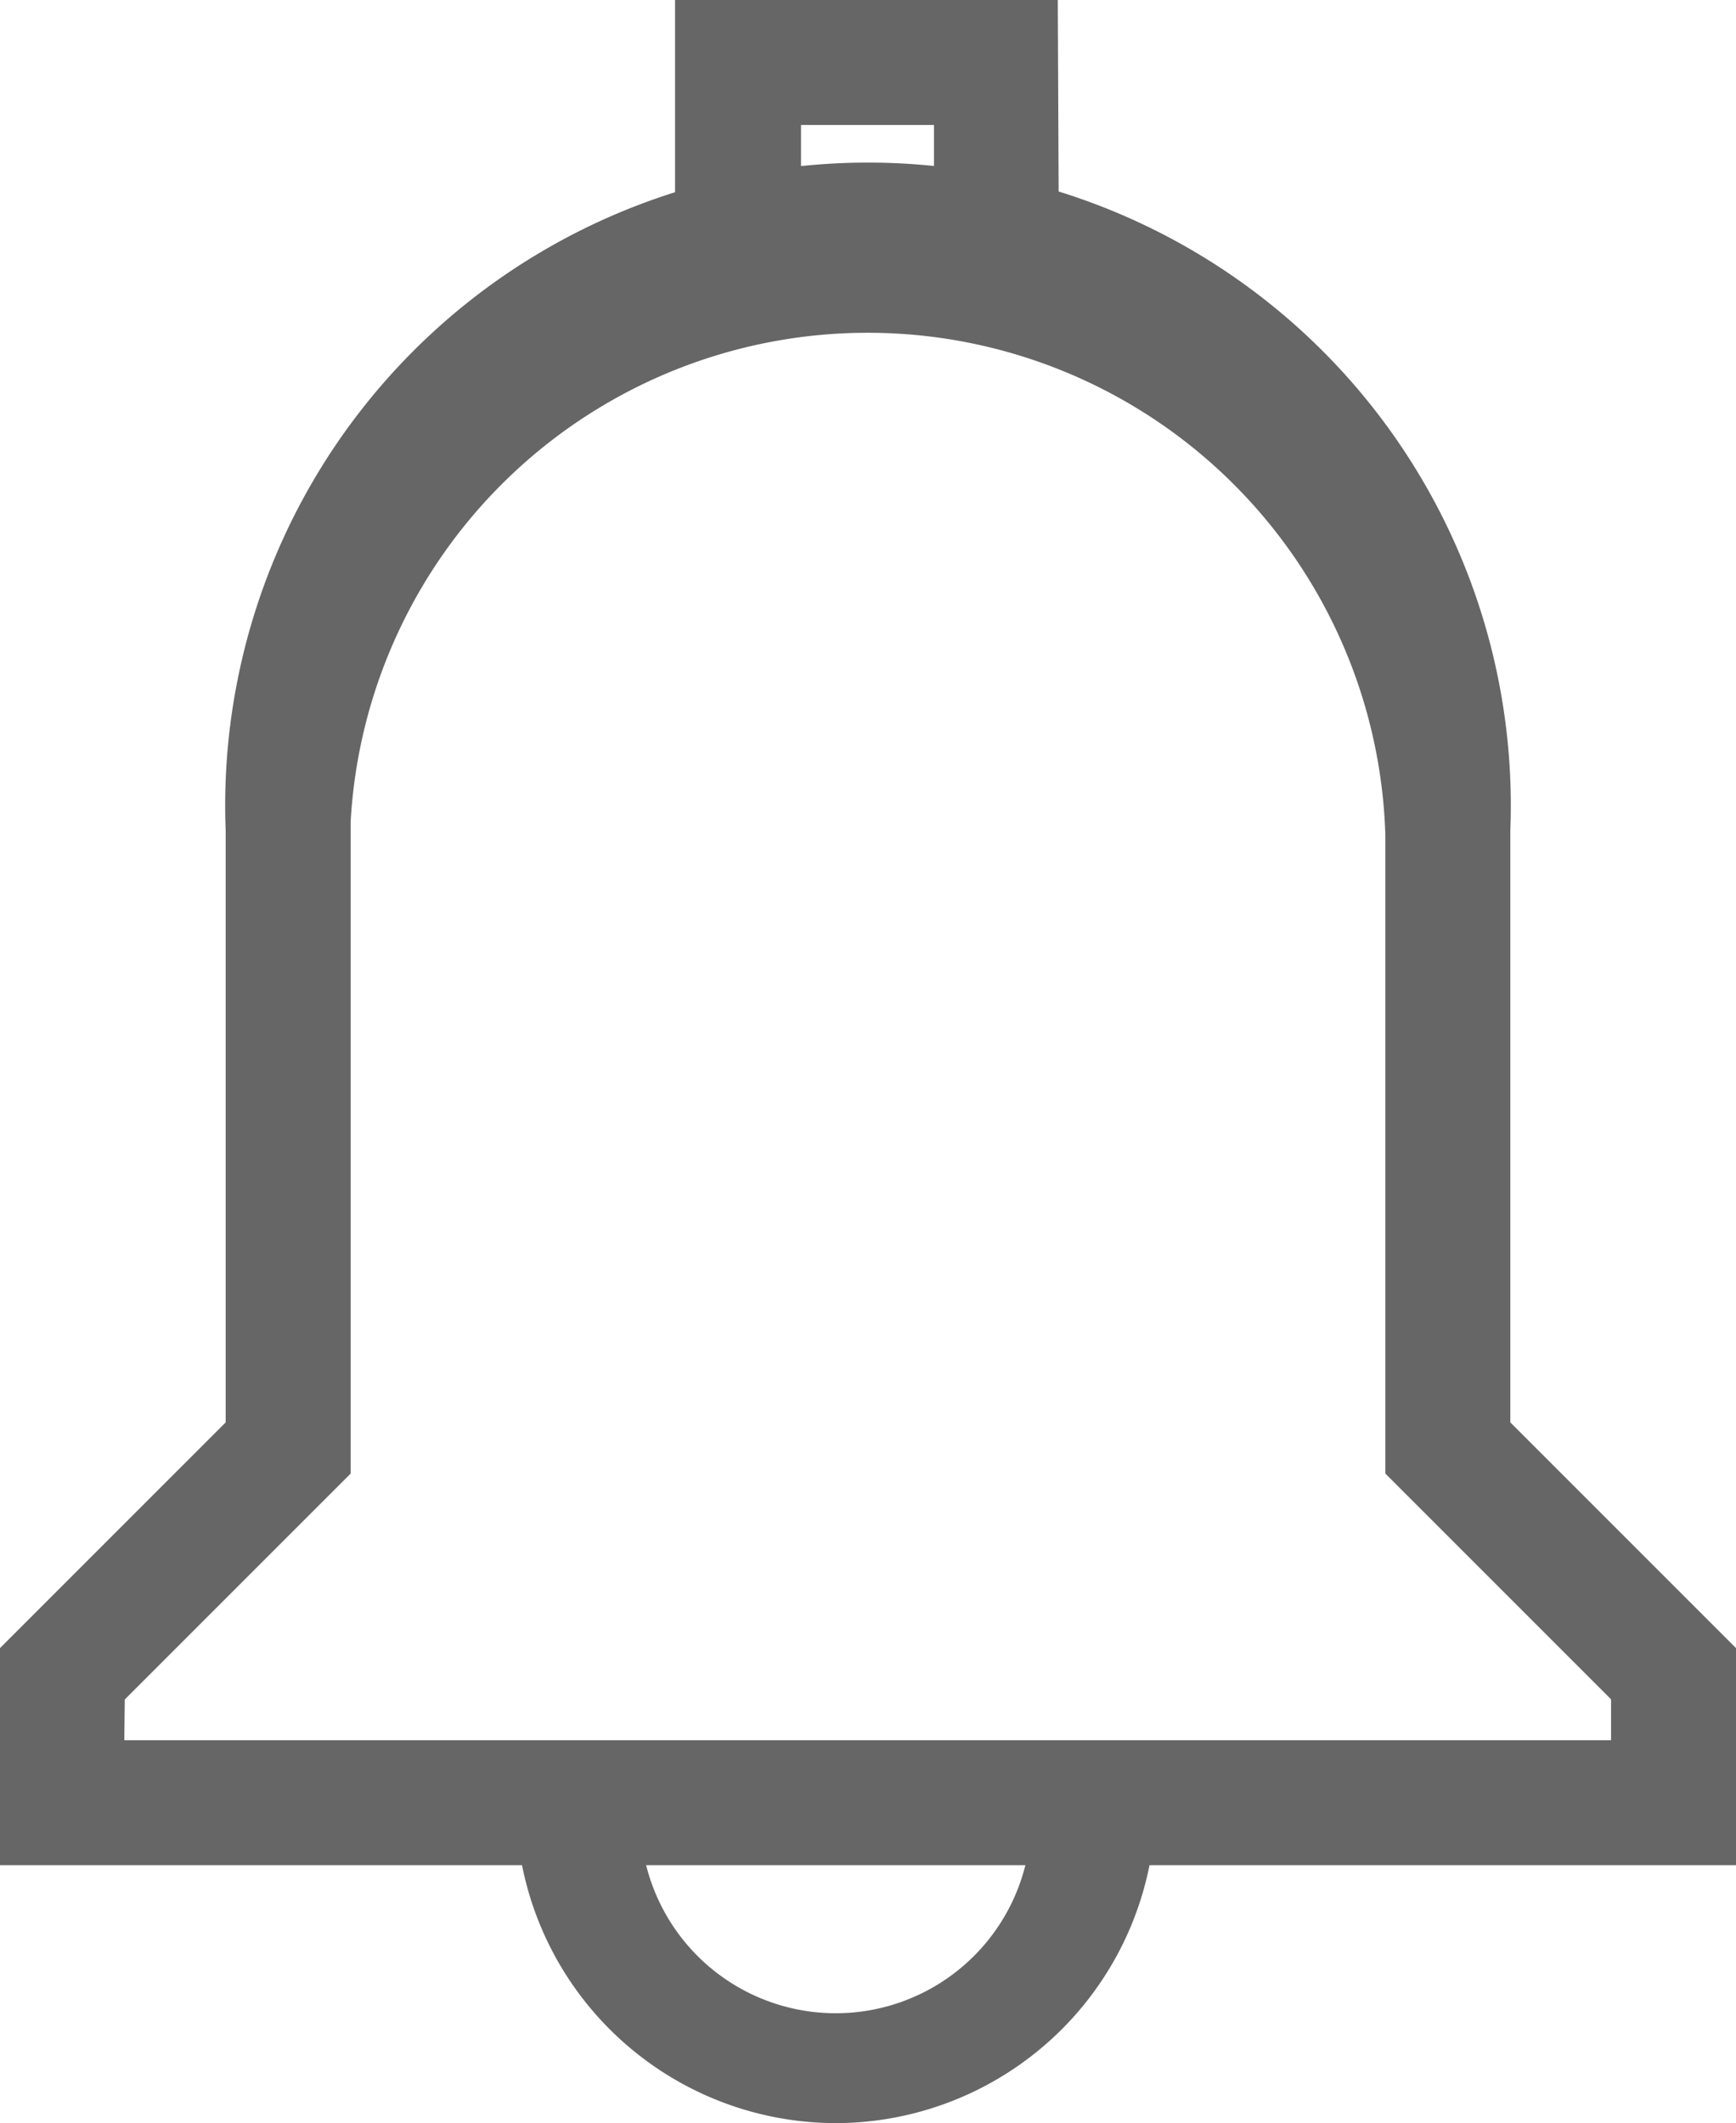 <svg xmlns="http://www.w3.org/2000/svg" viewBox="0 0 17.23 21.07"><g id="e1d27367-bf6c-408e-8898-96142c98d8c7" data-name="Layer 2"><g id="eca1d742-0d3a-42d7-a159-b3486cd1e14b" data-name="Layer 1"><g id="bc43ce20-4ced-4cca-92ff-bb392a1c6aad" data-name="menu notifications inactive-2"><g id="fd60f828-530b-4a3f-b01e-c4c0e3d346df" data-name="Group 1520"><g id="ef98fb8a-96d6-4409-b4d6-b3179f6892ae" data-name="Group 1517"><path id="a73251a0-79bd-4292-8597-7f19a473ae9f" data-name="Path 6879" d="M16.93,18.21H.3V16.48l2.24-2.24v-6a6.08,6.08,0,1,1,12.15,0v6l2.24,2.24Zm-16-.64H16.29v-.83L14.05,14.5V8.29A5.44,5.44,0,0,0,3.18,8.15V14.5L.94,16.74Z" fill="#666" stroke="#666" stroke-width="0.6"/></g><g id="f8263152-296f-47ba-b8ab-783845ad1ddf" data-name="Group 1518"><path id="f15a78f5-395e-4b17-937d-a24796646aa8" data-name="Path 6880" d="M8.29,20.77a2.88,2.88,0,0,1-2.87-2.88h.64a2.24,2.24,0,1,0,4.47,0h.64A2.88,2.88,0,0,1,8.29,20.77Z" fill="#666" stroke="#666" stroke-width="0.6"/></g><g id="b683ed65-5e42-4e0f-a394-67e0da8233a7" data-name="Group 1519"><path id="a709f2f2-baaf-4c5c-bdf0-cbc620dfa8b7" data-name="Path 6881" d="M10.21,2.54H9.57V.94H7.65v1.6H7V.3h3.2Z" fill="#666" stroke="#666" stroke-width="0.6"/></g></g></g></g></g></svg>
